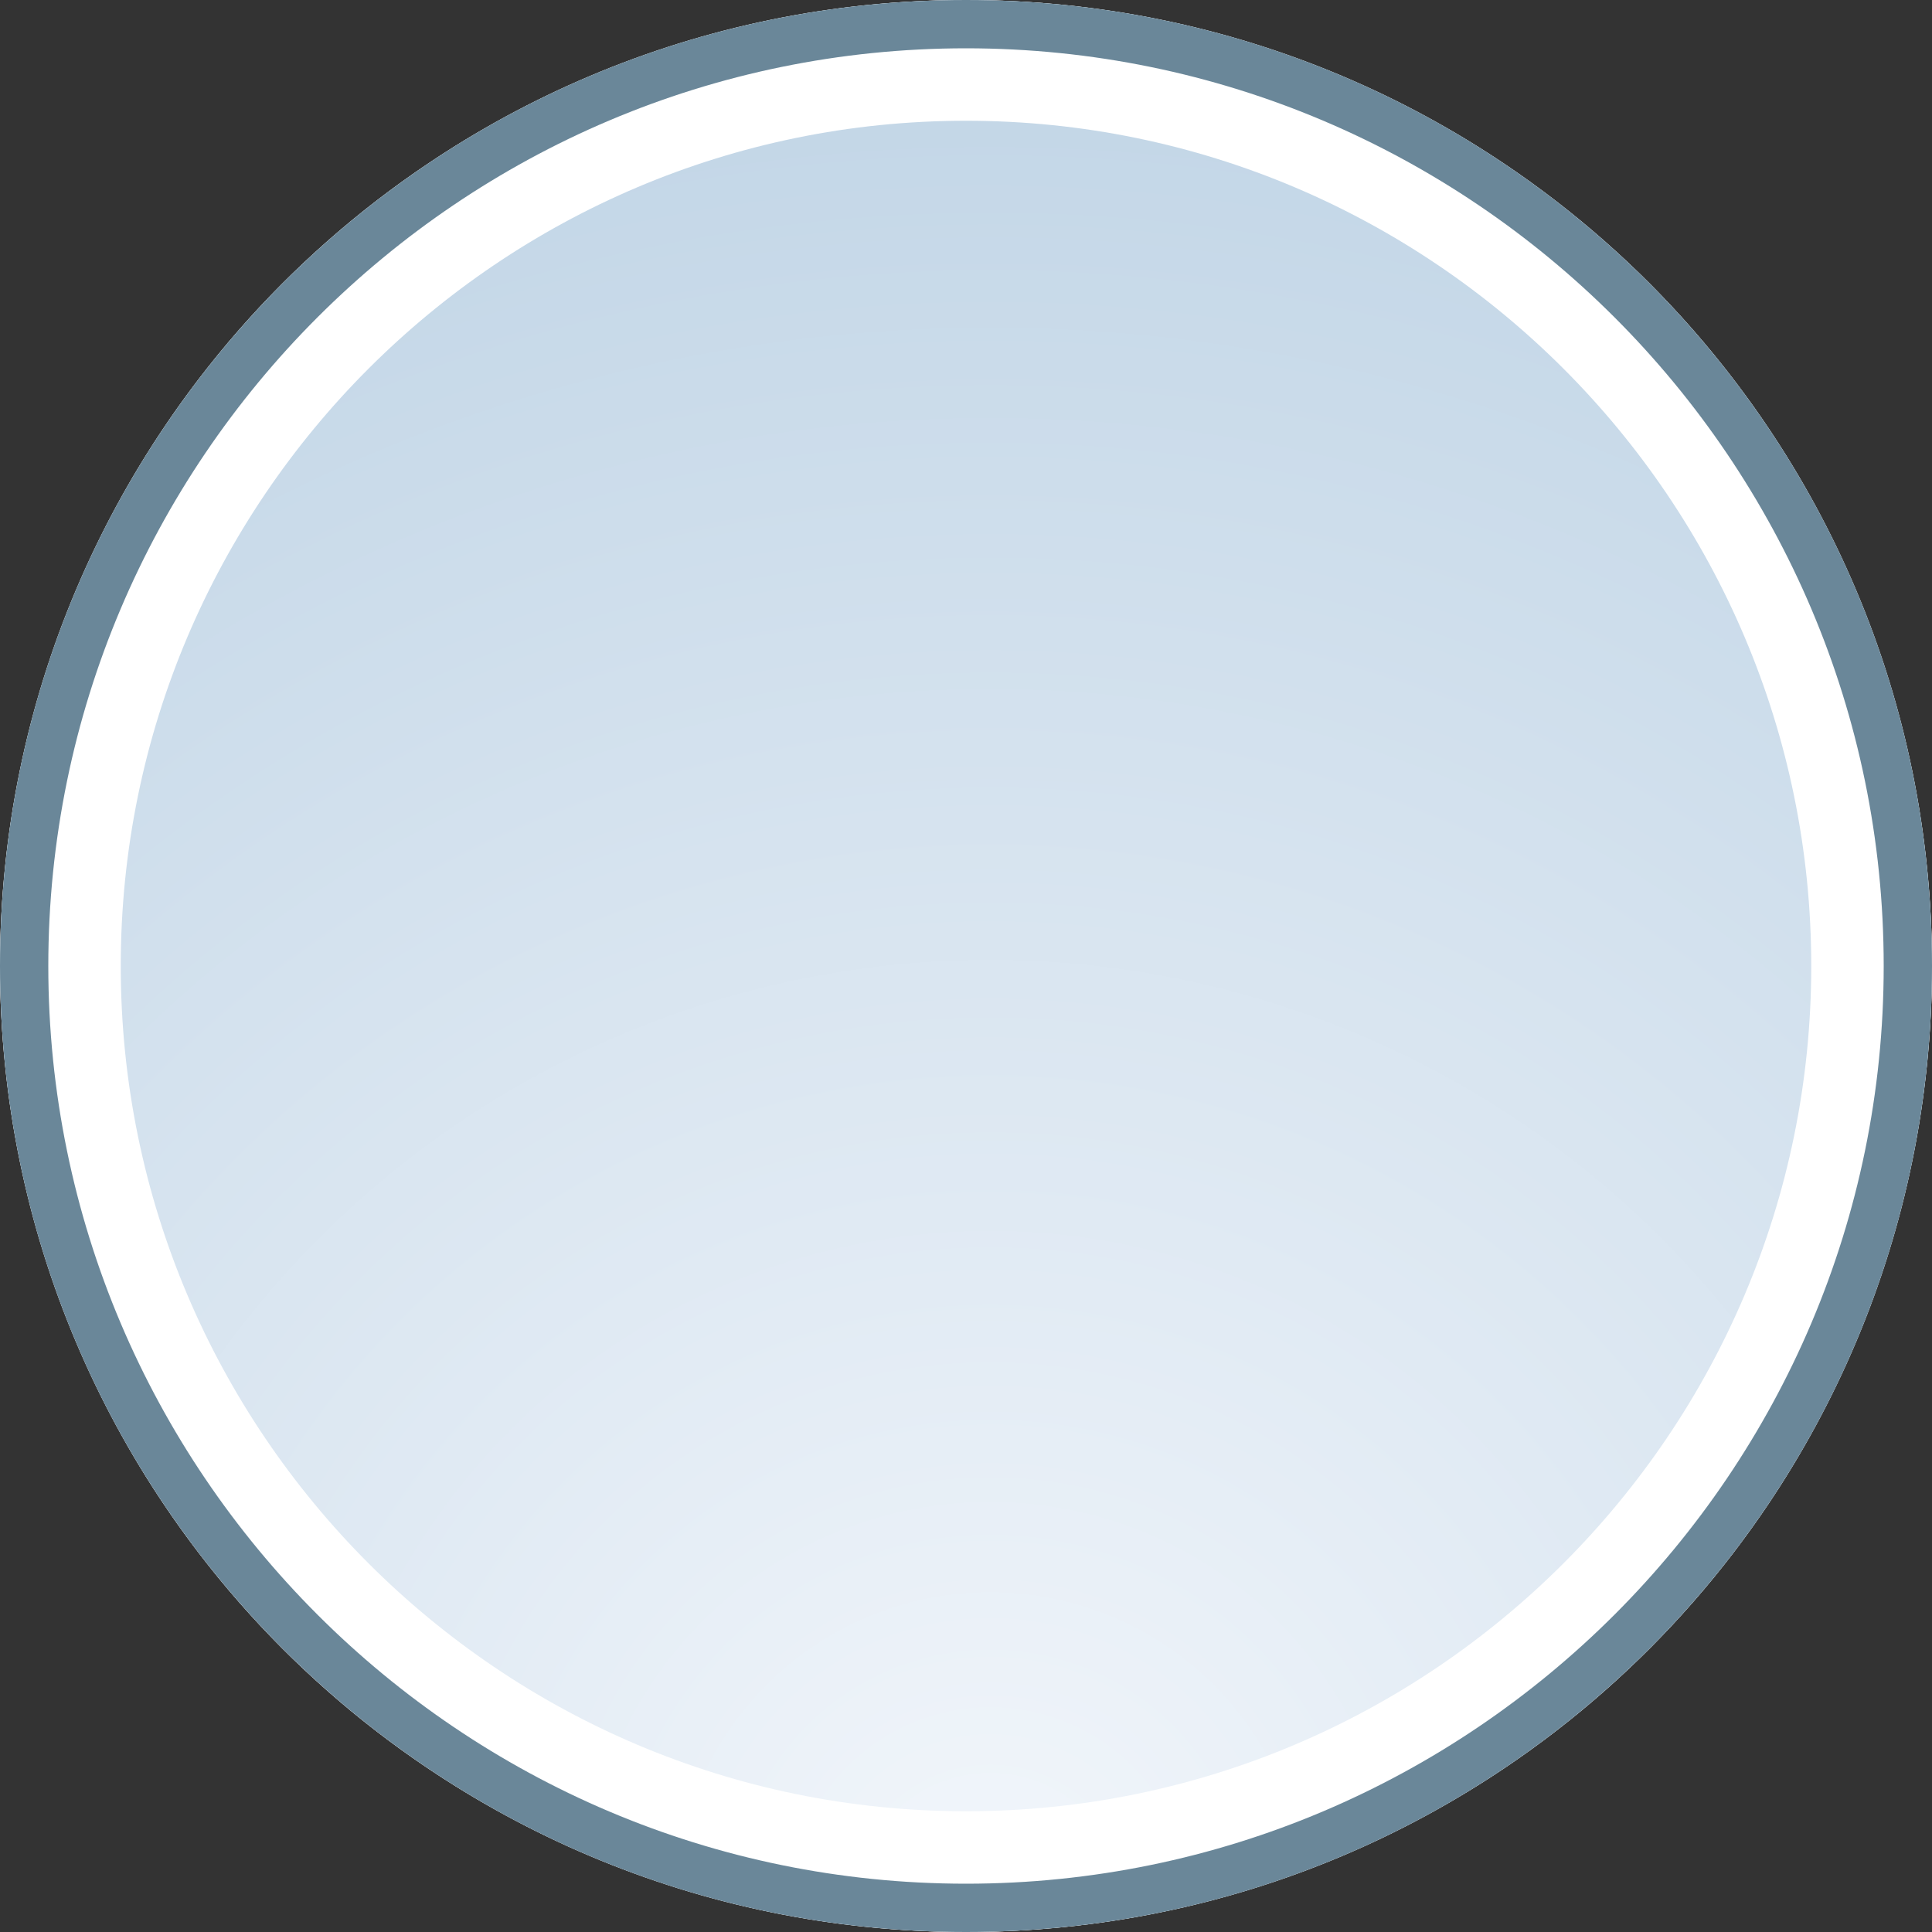<?xml version="1.0" encoding="iso-8859-1"?>
<!-- Generator: Adobe Illustrator 16.0.0, SVG Export Plug-In . SVG Version: 6.00 Build 0)  -->
<!DOCTYPE svg PUBLIC "-//W3C//DTD SVG 1.1//EN" "http://www.w3.org/Graphics/SVG/1.1/DTD/svg11.dtd">
<svg version="1.1" xmlns="http://www.w3.org/2000/svg" xmlns:xlink="http://www.w3.org/1999/xlink" x="0px" y="0px" width="20px"
	 height="20px" viewBox="0 0 20 20" style="enable-background:new 0 0 20 20;" xml:space="preserve">
<rect x="0" y="0" width="20" height="20" fill="#333333" stroke="none"/>
<g id="radio-button-active">
	<g>
		<rect id="le_wrappier_63_" y="0" style="fill:none;" width="20" height="20"/>
		<g id="radio-button-hover_7_">
			<radialGradient id="SVGID_1_" cx="10.25" cy="19.75" r="19.625" gradientUnits="userSpaceOnUse">
				<stop  offset="0" style="stop-color:#F2F6FB"/>
				<stop  offset="1" style="stop-color:#C1D5E6"/>
			</radialGradient>
			<circle style="fill:url(#SVGID_1_);" cx="10" cy="10" r="10"/>
			<path style="fill:#FFFFFF;" d="M10,1.25c4.825,0,8.75,3.925,8.75,8.75s-3.925,8.75-8.75,8.75c-4.825,0-8.75-3.925-8.75-8.75
				S5.175,1.25,10,1.25 M10,0C4.479,0,0,4.477,0,10c0,5.523,4.479,10,10,10c5.523,0,10-4.477,10-10C20,4.477,15.523,0,10,0L10,0z"/>
			<path style="fill:#6A8799;" d="M10,0.5c5.238,0,9.5,4.262,9.5,9.5c0,5.238-4.262,9.5-9.5,9.5S0.5,15.238,0.5,10
				C0.5,4.762,4.762,0.5,10,0.5 M10,0C4.479,0,0,4.477,0,10c0,5.523,4.479,10,10,10c5.523,0,10-4.477,10-10C20,4.477,15.523,0,10,0
				L10,0z"/>
		</g>
	</g>
</g>
<g id="Layer_1">
</g>
</svg>
